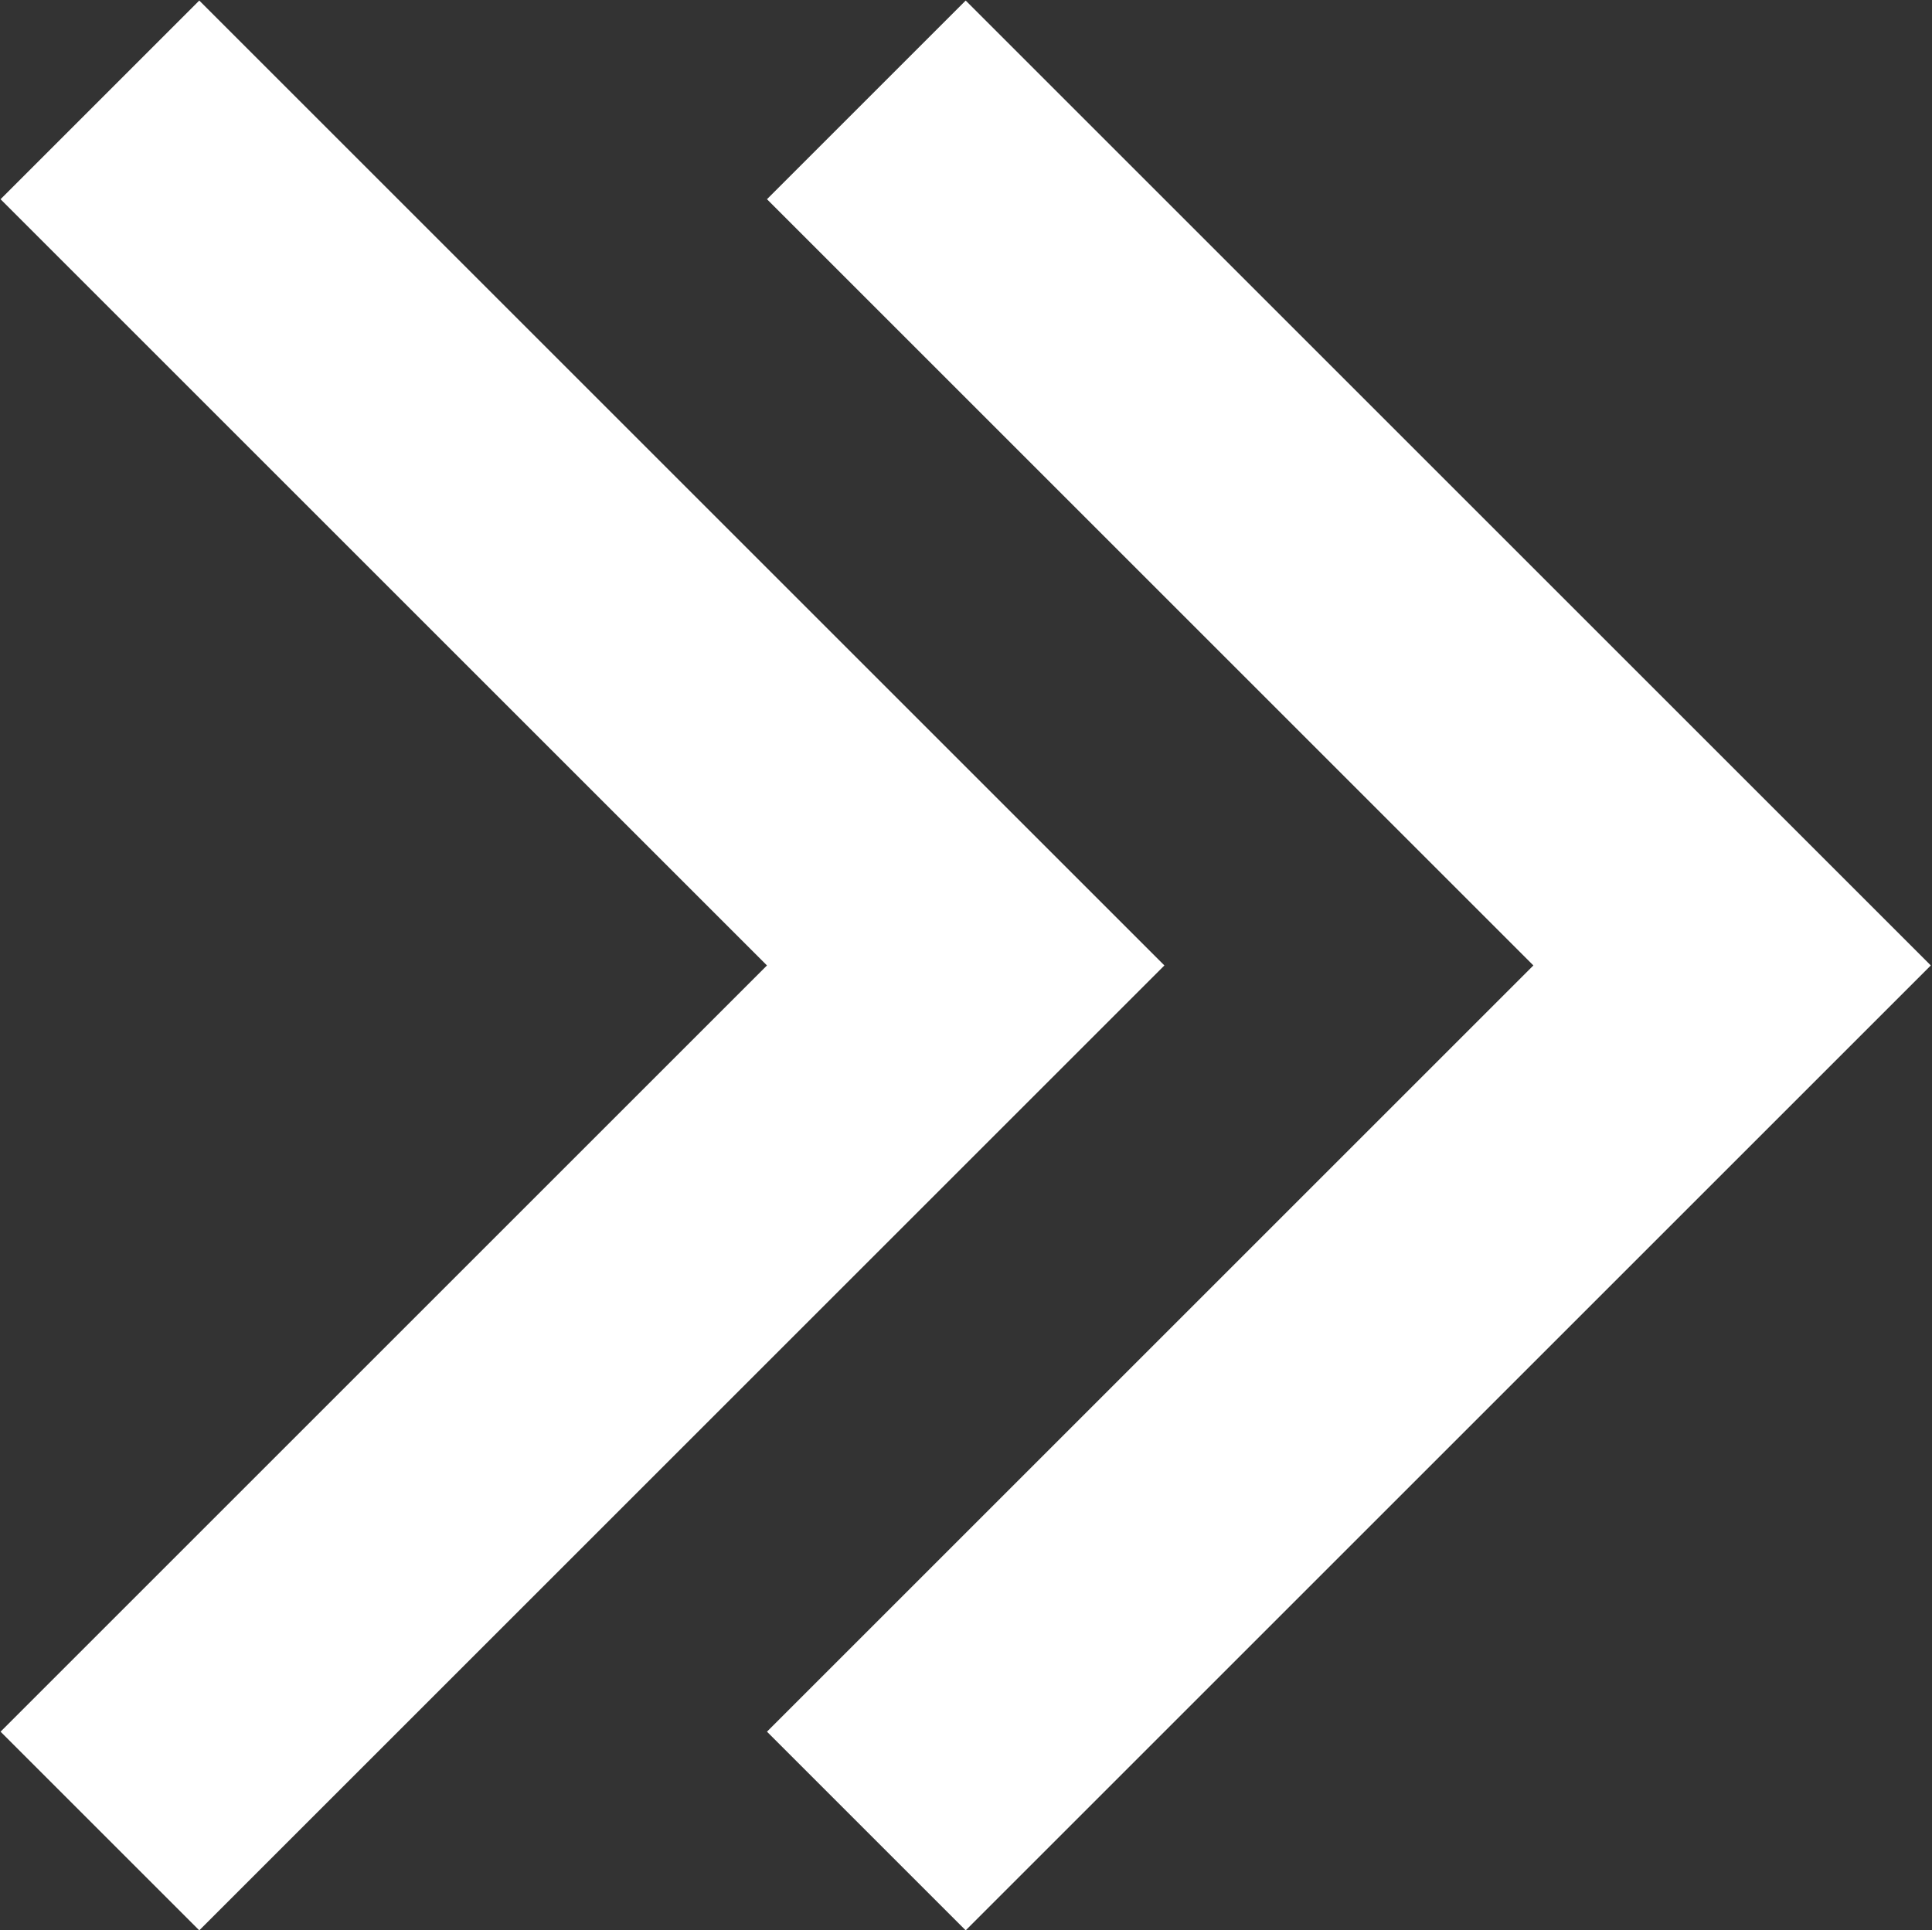 <?xml version="1.0" encoding="UTF-8"?>
<svg enable-background="new 0 0 302.5 302.3" version="1.1" viewBox="0 0 302.5 302.3" xml:space="preserve" xmlns="http://www.w3.org/2000/svg">
<rect x="0" y="0" width="302.5" height="302.3" fill="#333333" stroke="none"/>
<style type="text/css">
	.st0{fill:none;}
	.st1{fill:none;stroke:#FFFFFF;stroke-width:44;stroke-linecap:square;stroke-linejoin:round;}
</style>
<path class="st0" d="m-93.8-33.8"/>
<path class="st0" d="m-93.8-33.8"/>
<path class="st1" d="m31.2 31.2l120 120m-120 120l105-105m15-135l120 120m-120 120l105-105"/>
</svg>
